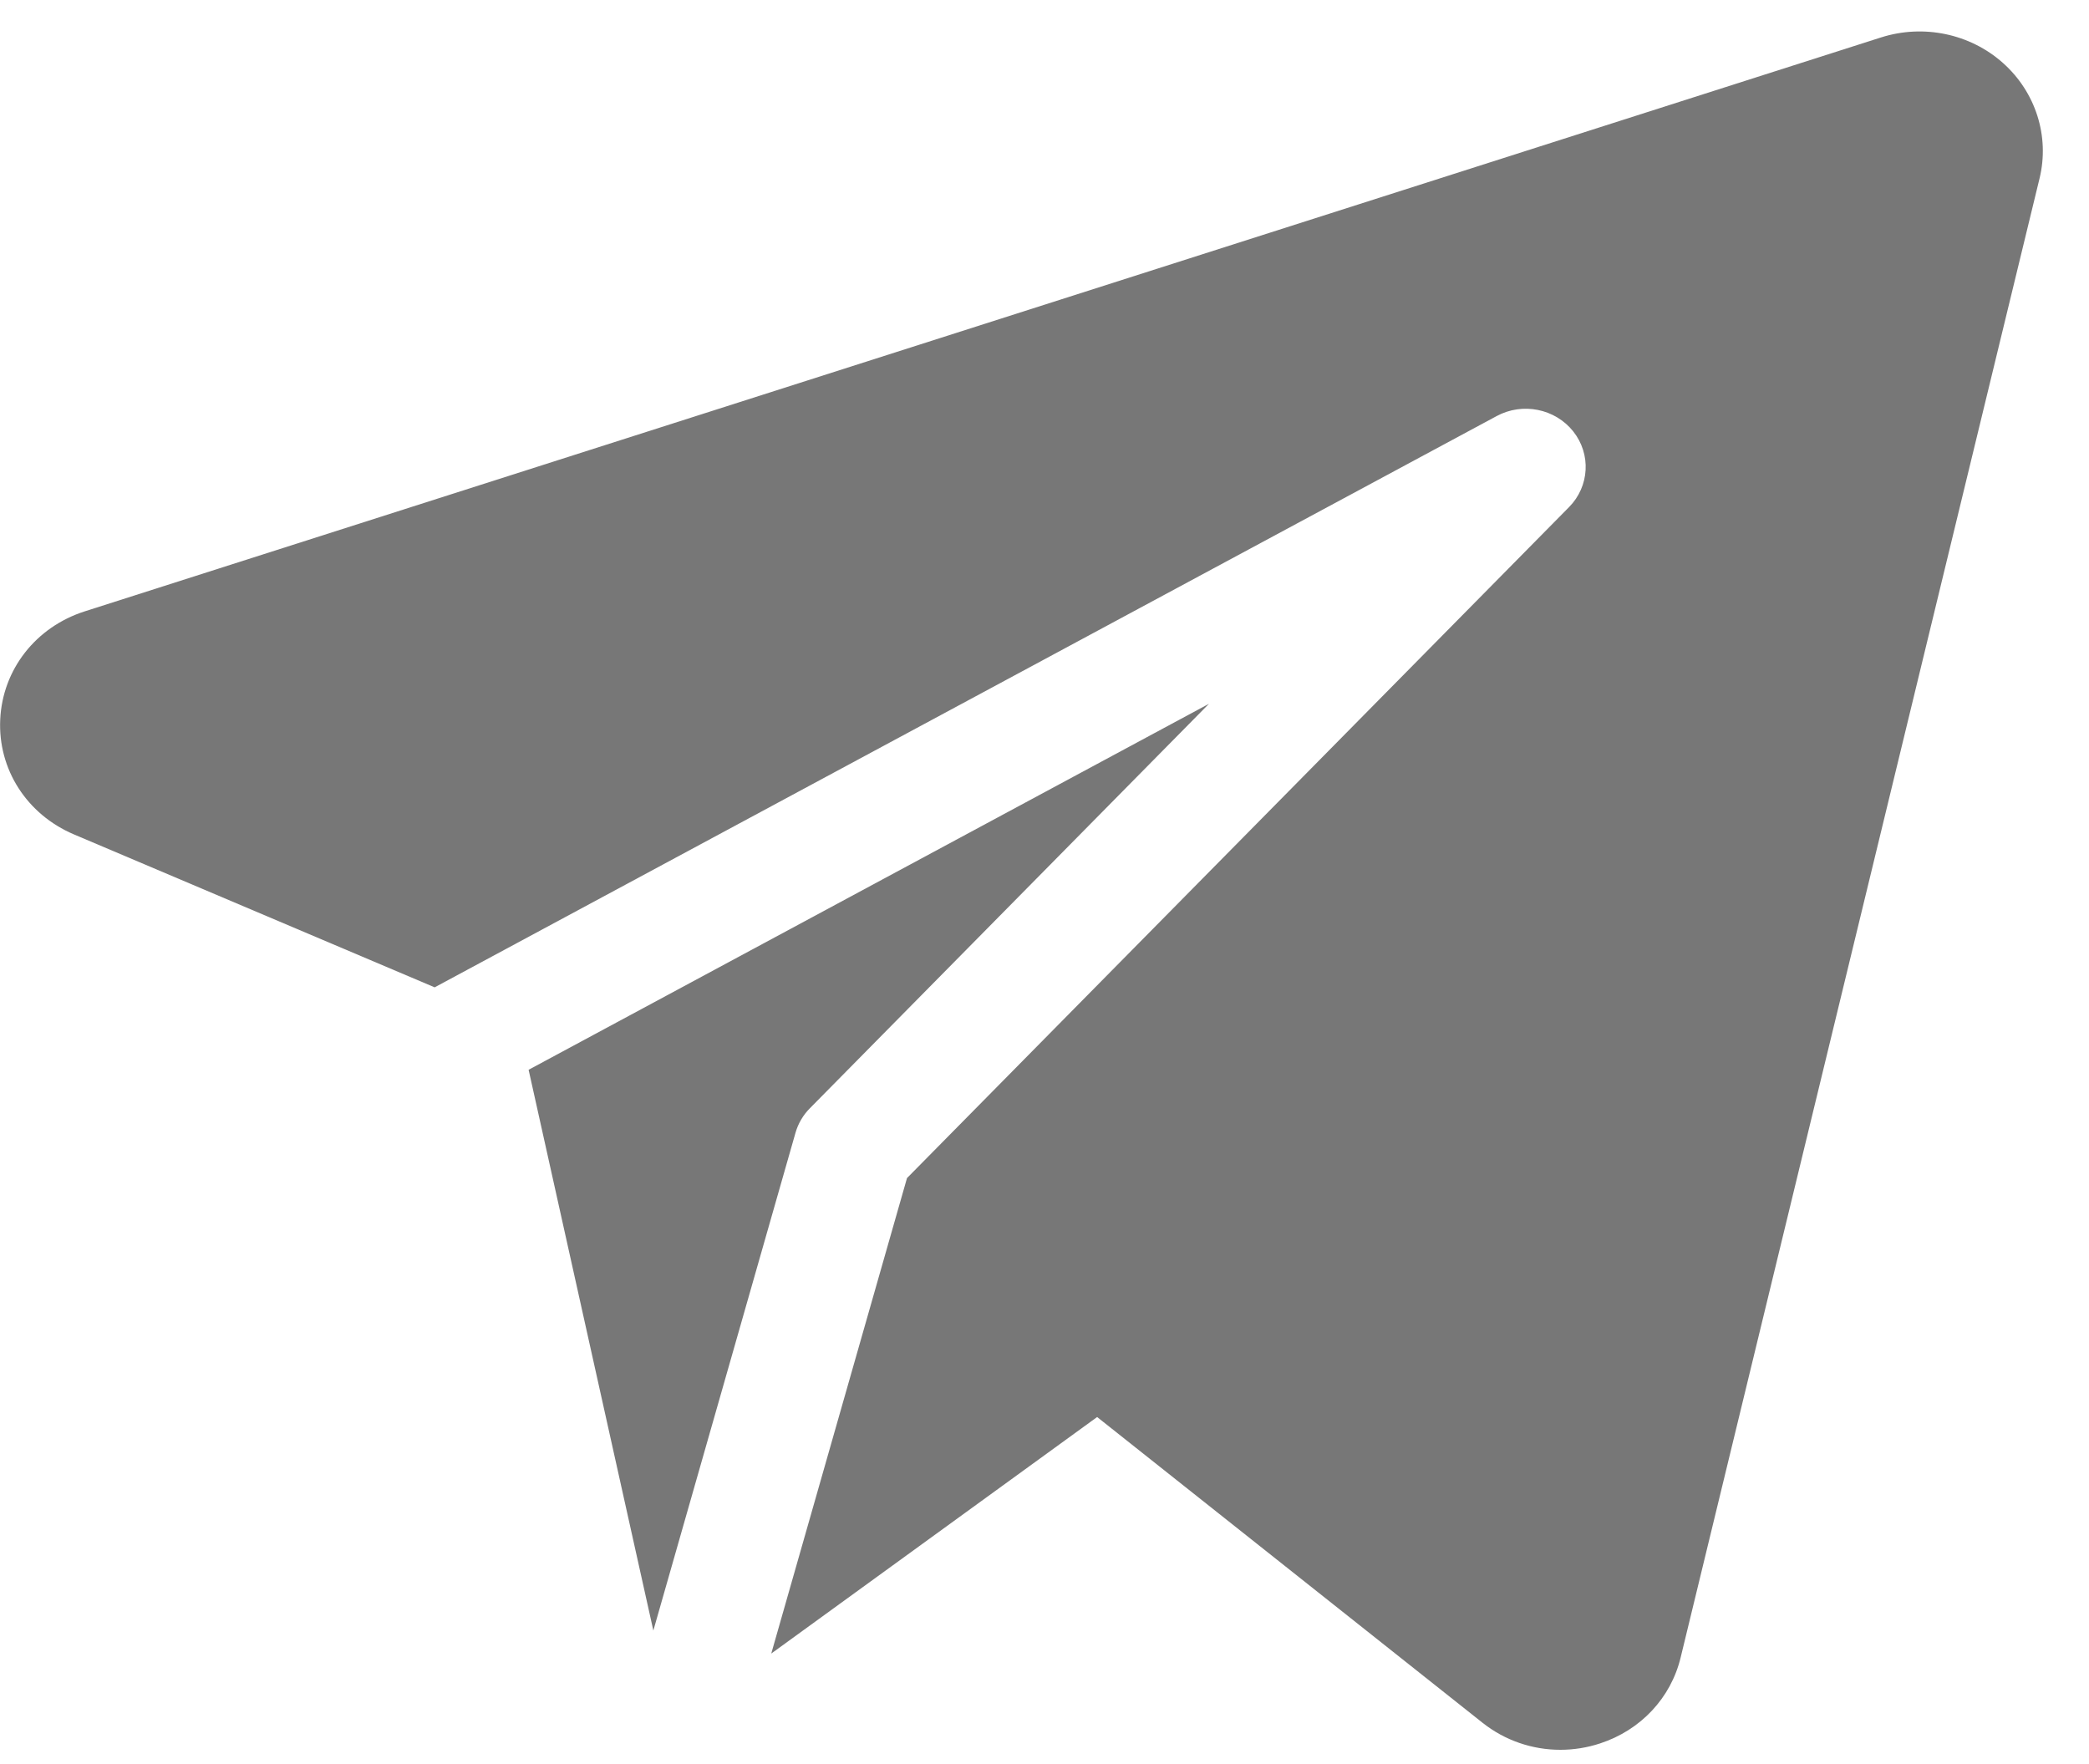 <svg xmlns="http://www.w3.org/2000/svg" width="45" height="38">
    <path fill="#777" fill-rule="evenodd" d="M43.935 3.842l-7.732 31.864c-.211.87-.859 1.561-1.733 1.848-.282.093-.571.138-.858.138-.602 0-1.193-.199-1.677-.583l-8.301-6.585-7.02 5.095 2.924-10.242L33.8 10.923c.441-.447.479-1.141.089-1.631s-1.091-.631-1.65-.329L9.363 21.268l-7.77-3.294c-1.017-.432-1.641-1.405-1.588-2.48.052-1.075.767-1.988 1.821-2.325L40.518.807c.912-.291 1.918-.083 2.626.547.708.629 1.011 1.582.791 2.488zM17.446 23.873c-.148.149-.255.333-.311.532l-3.061 10.718-2.687-12.079 14.656-7.884-8.597 8.713z"/>
</svg>
